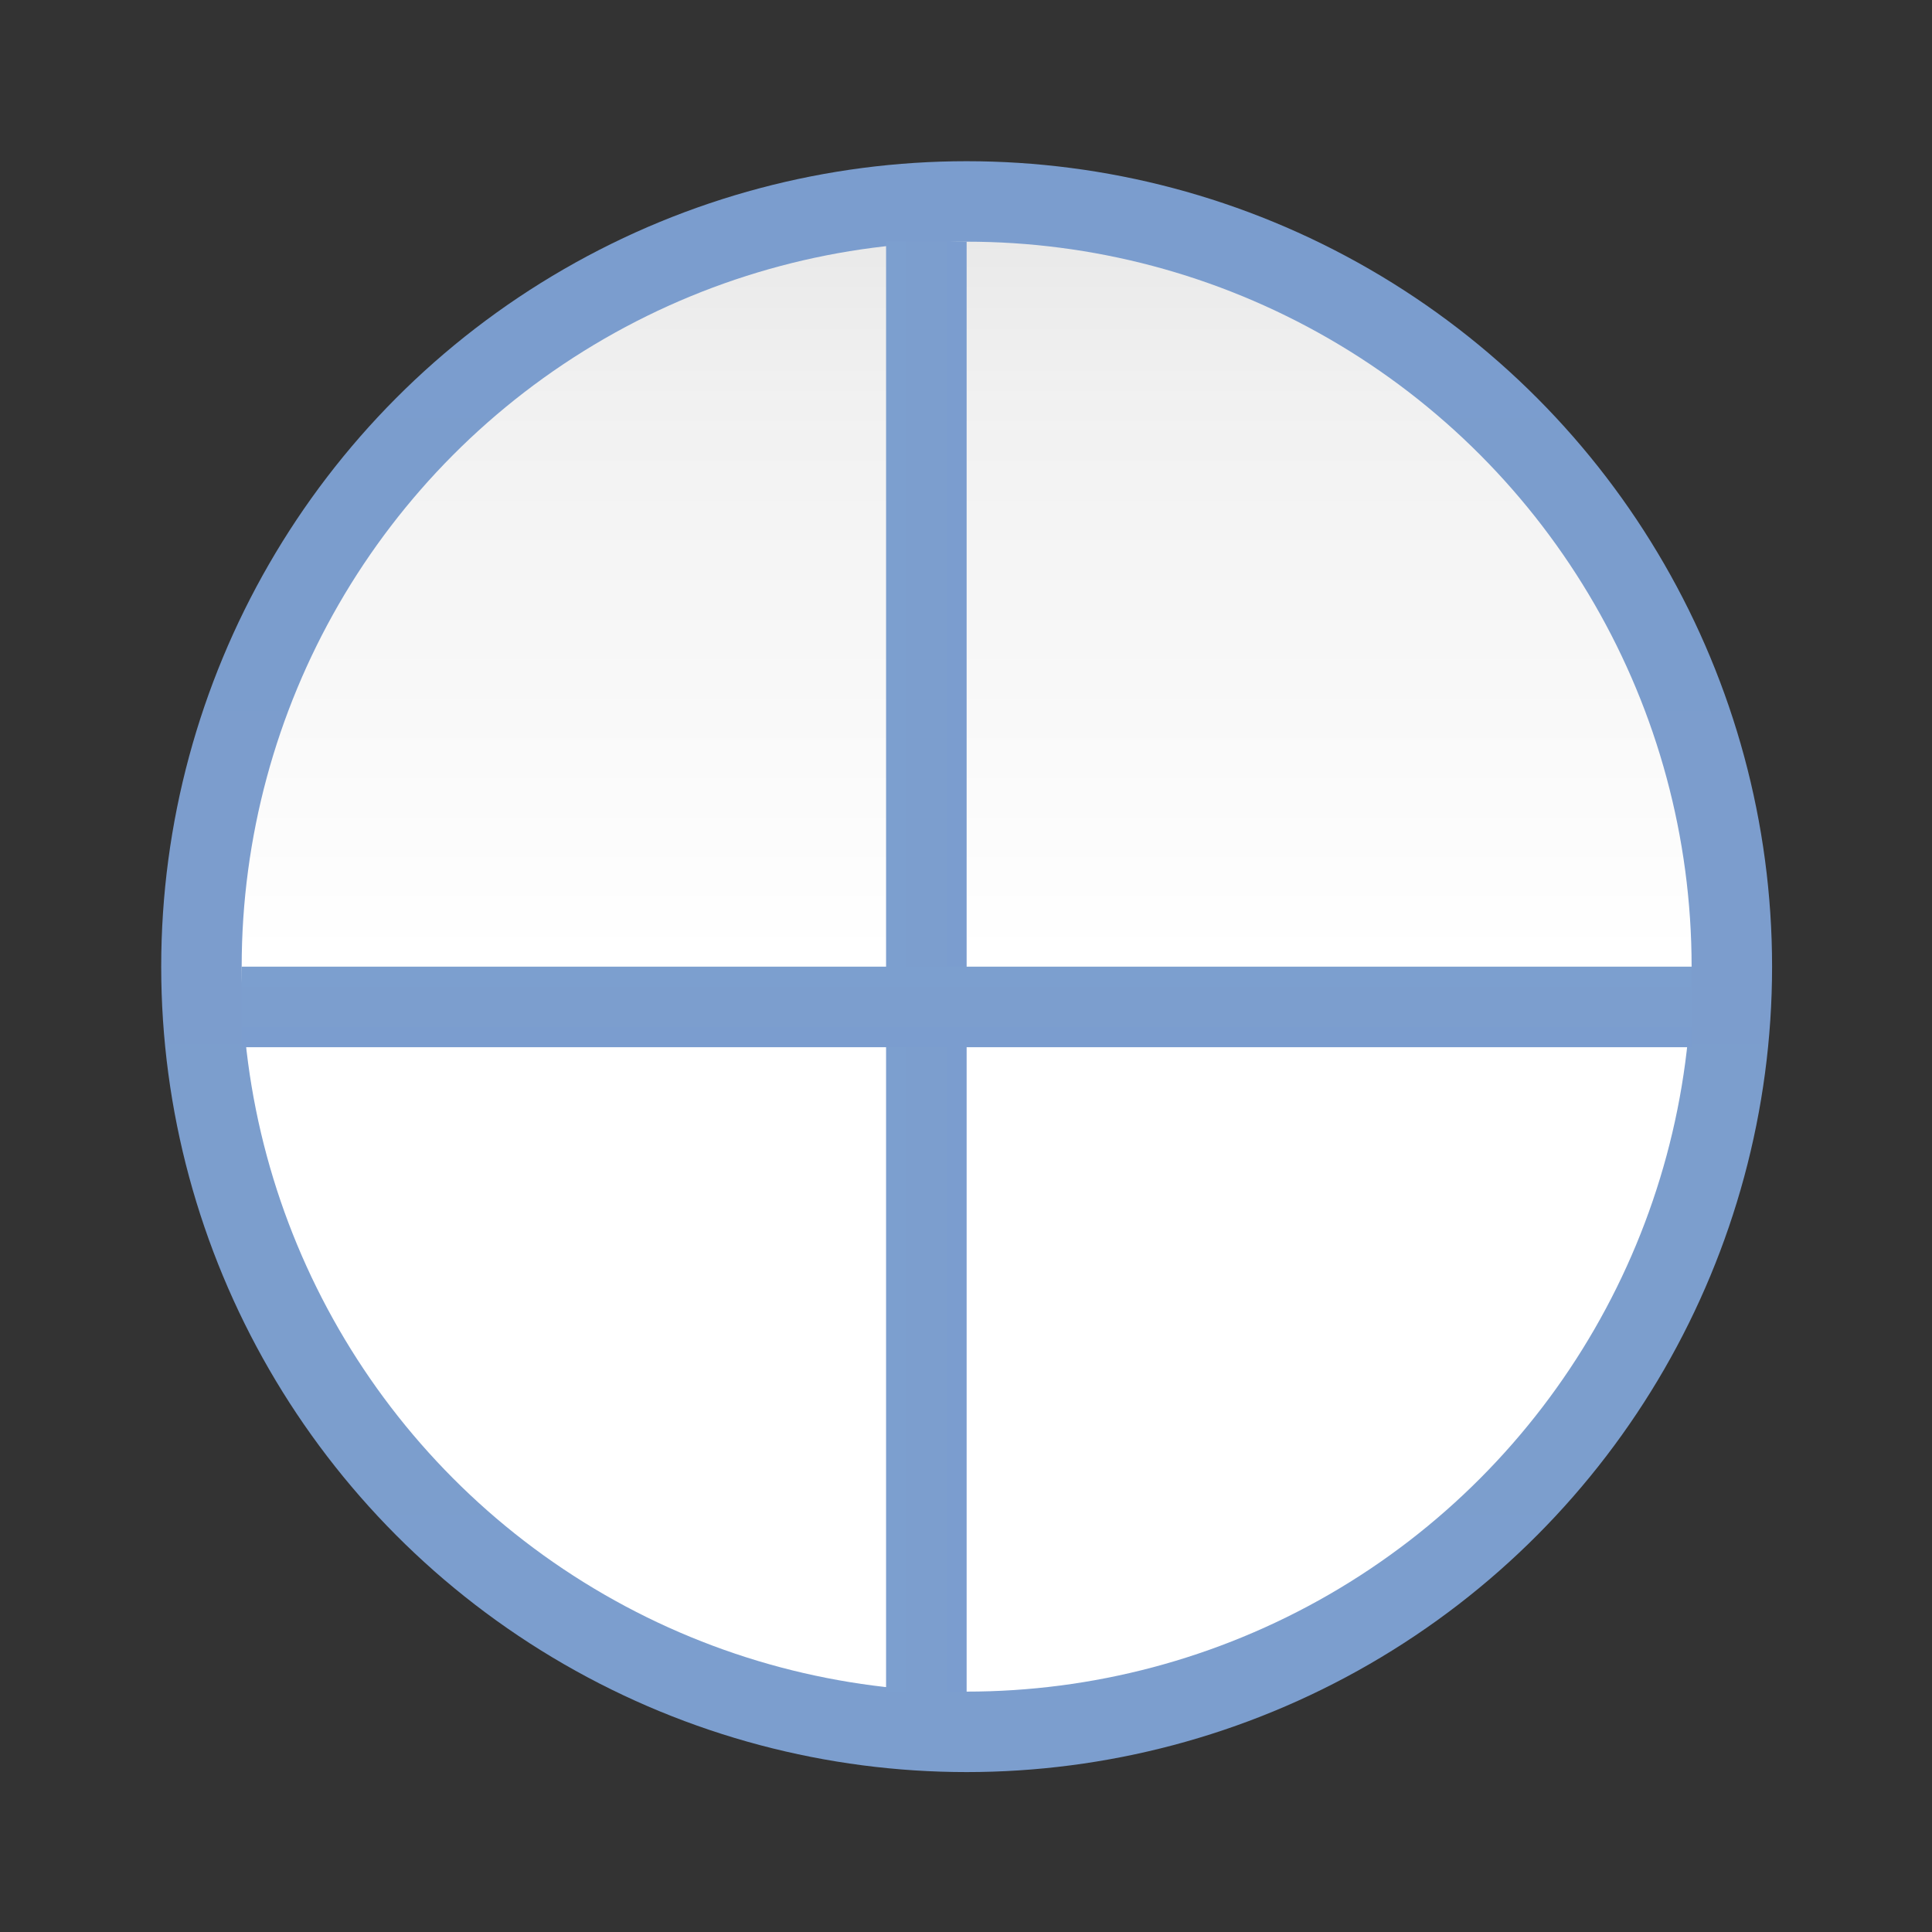 <svg height="24" viewBox="0 0 24 24" width="24" xmlns="http://www.w3.org/2000/svg" xmlns:xlink="http://www.w3.org/1999/xlink"><rect x="0" y="0" width="24" height="24" fill="#333333" stroke="none"/><linearGradient id="a"><stop offset="0" stop-color="#7c9fcf"/><stop offset=".5" stop-color="#7c9ece"/><stop offset="1" stop-color="#7b9dcf"/></linearGradient><linearGradient id="b" gradientUnits="userSpaceOnUse" x1="64" x2="64" y1="127.163" y2=".837"><stop offset="0" stop-color="#fff"/><stop offset=".506" stop-color="#fff"/><stop offset=".823" stop-color="#f1f1f1"/><stop offset=".906" stop-color="#eaeaea"/><stop offset="1" stop-color="#dfdfdf"/></linearGradient><linearGradient id="c" gradientUnits="userSpaceOnUse" x1="58.182" x2="64.006" xlink:href="#a" y1="64.001" y2="64.001"/><linearGradient id="d" gradientUnits="userSpaceOnUse" x1="63.995" x2="69.819" xlink:href="#a" y1="-63.999" y2="-63.999"/><linearGradient id="e" gradientUnits="userSpaceOnUse" x1="64" x2="64" xlink:href="#a" y1="134.174" y2="-6.174"/><g transform="matrix(.172 0 0 .172 1 1)"><circle cx="64" cy="64" fill="url(#e)" opacity=".99" r="58.171"/><circle cx="64" cy="64" fill="url(#b)" r="52.359"/><path d="m58.181 11.637h5.818v104.727h-5.818z" fill="url(#c)"/><path d="m64.001-116.363h5.818v104.727h-5.818z" fill="url(#d)" transform="rotate(90)"/></g></svg>